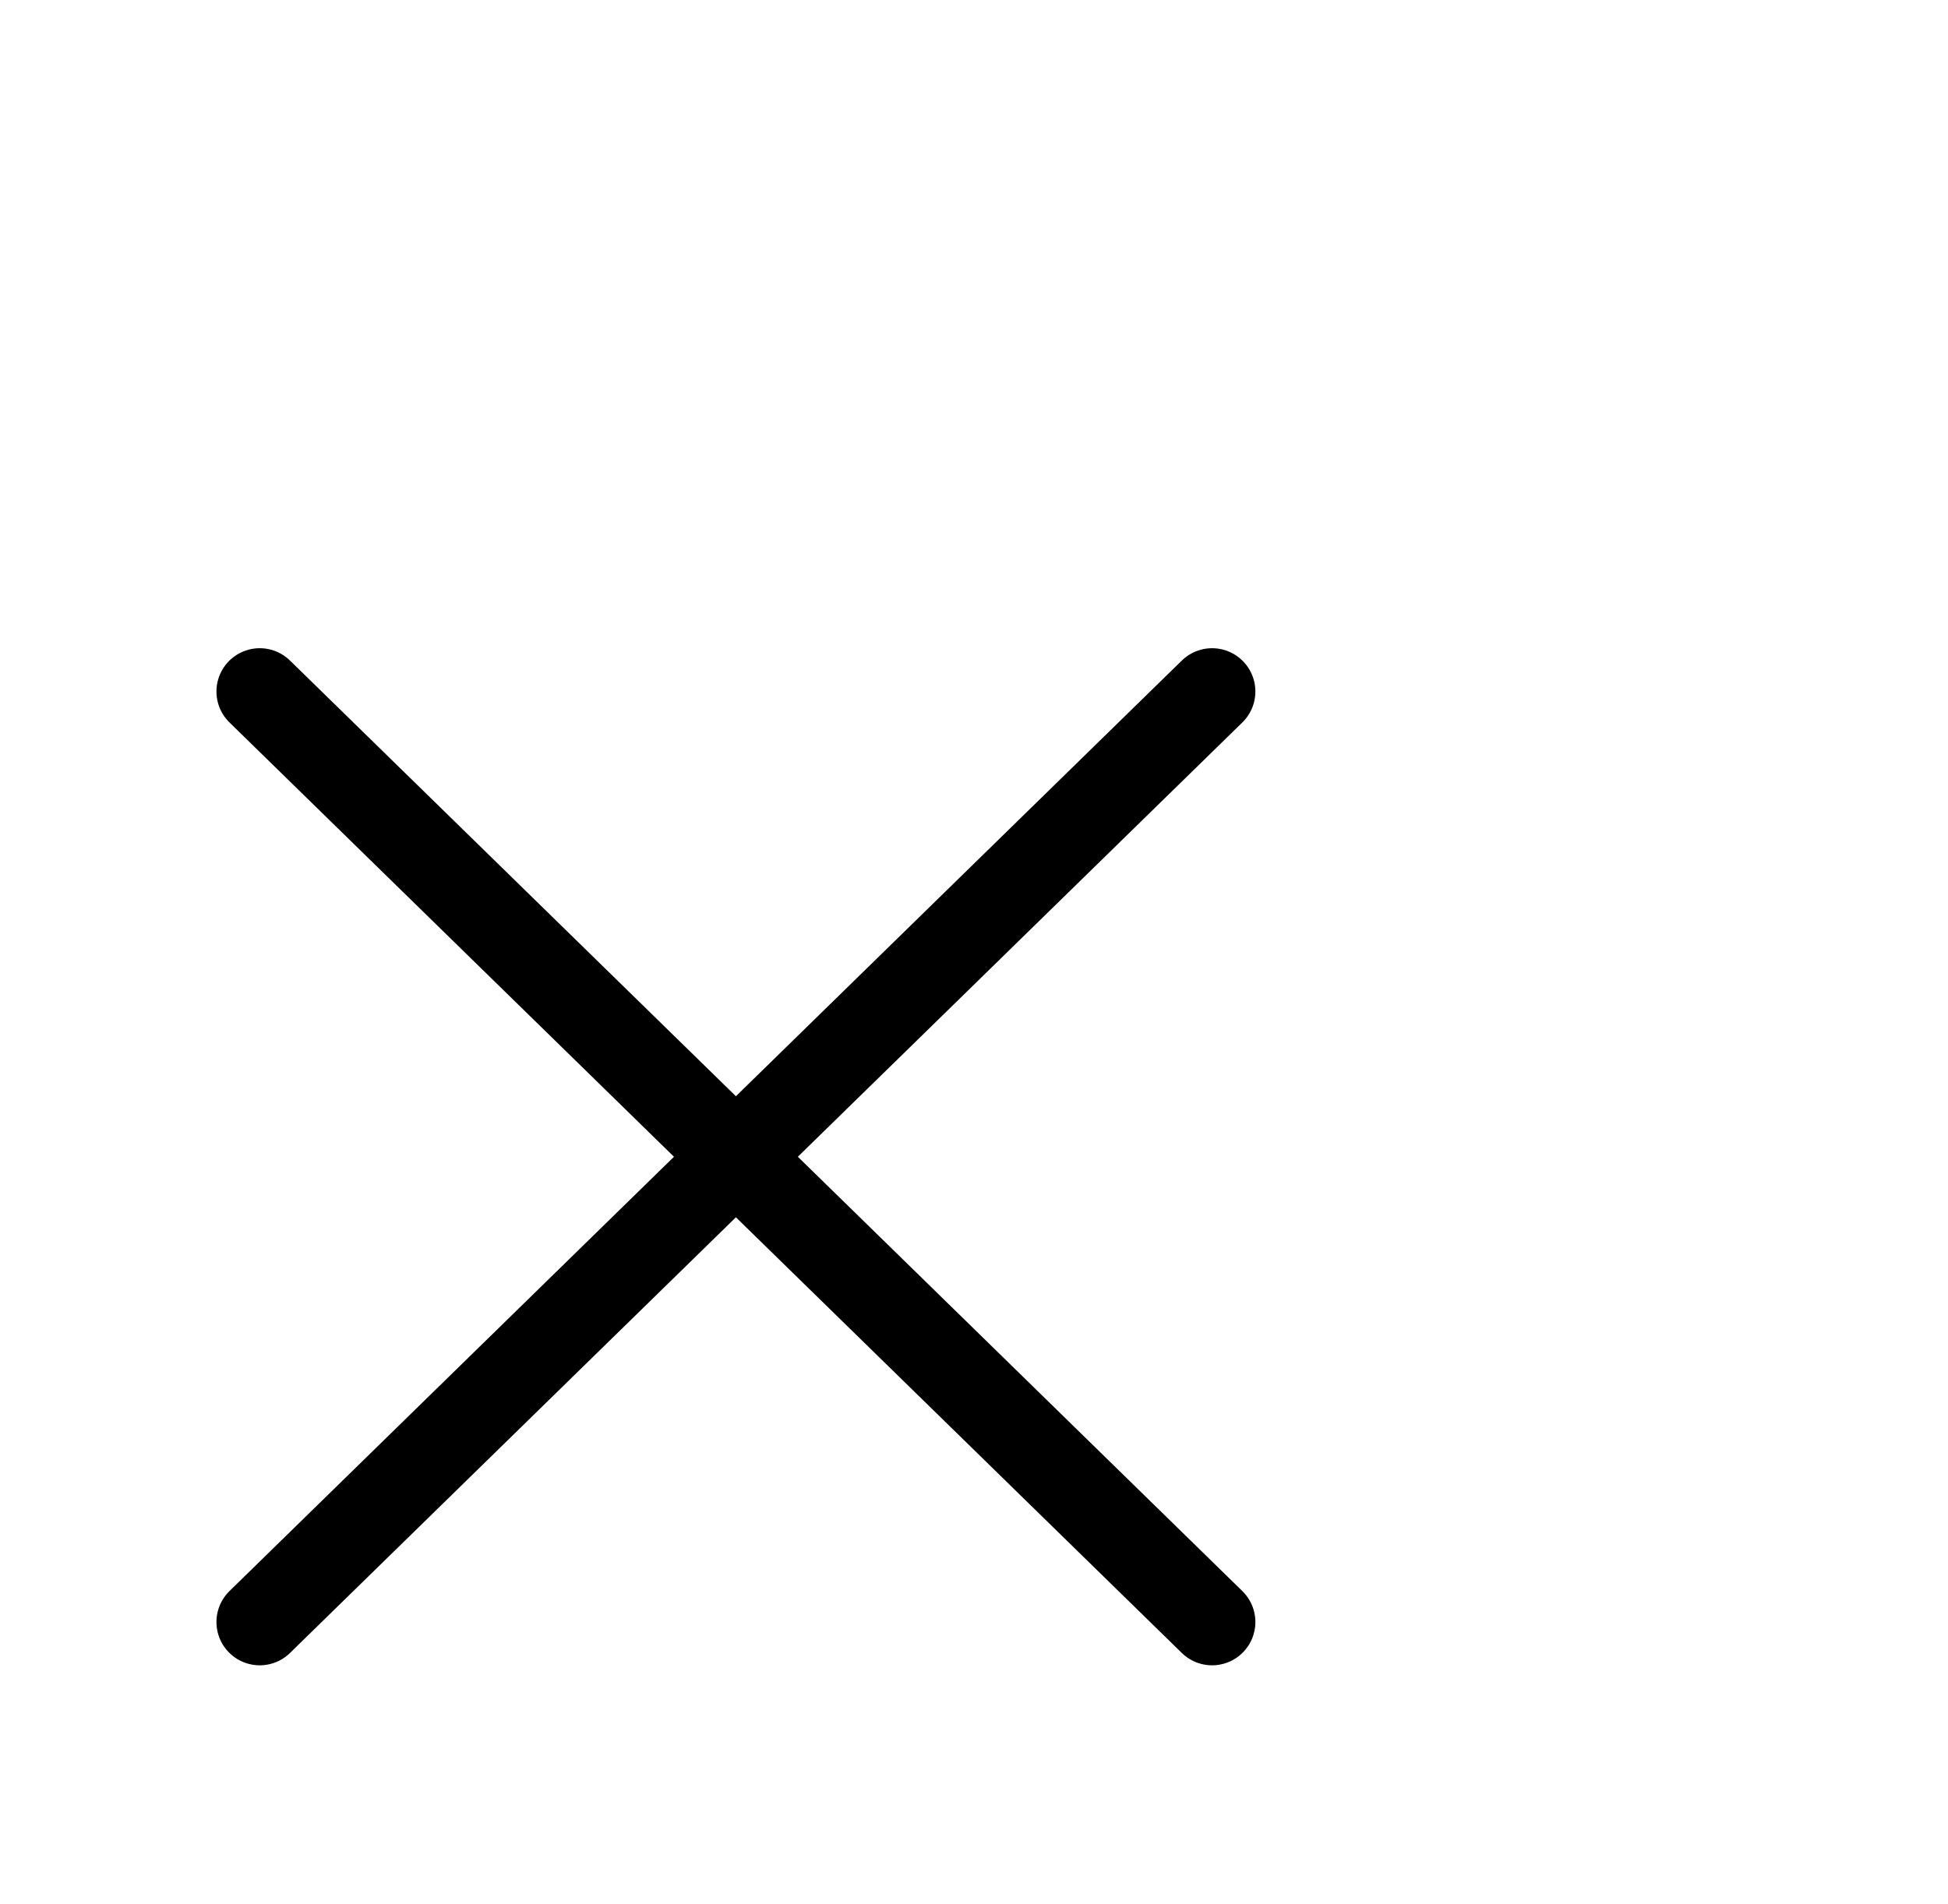 <svg width="45" height="44" viewBox="0 0 45 35" fill="none" xmlns="http://www.w3.org/2000/svg">
<path d="M28 32.977L17 22.227L28 11.477" stroke="black" stroke-width="2" stroke-linecap="round" stroke-linejoin="round"/>
<path d="M6 11.477L17 22.227L6 32.977" stroke="black" stroke-width="2" stroke-linecap="round" stroke-linejoin="round"/>
</svg>
